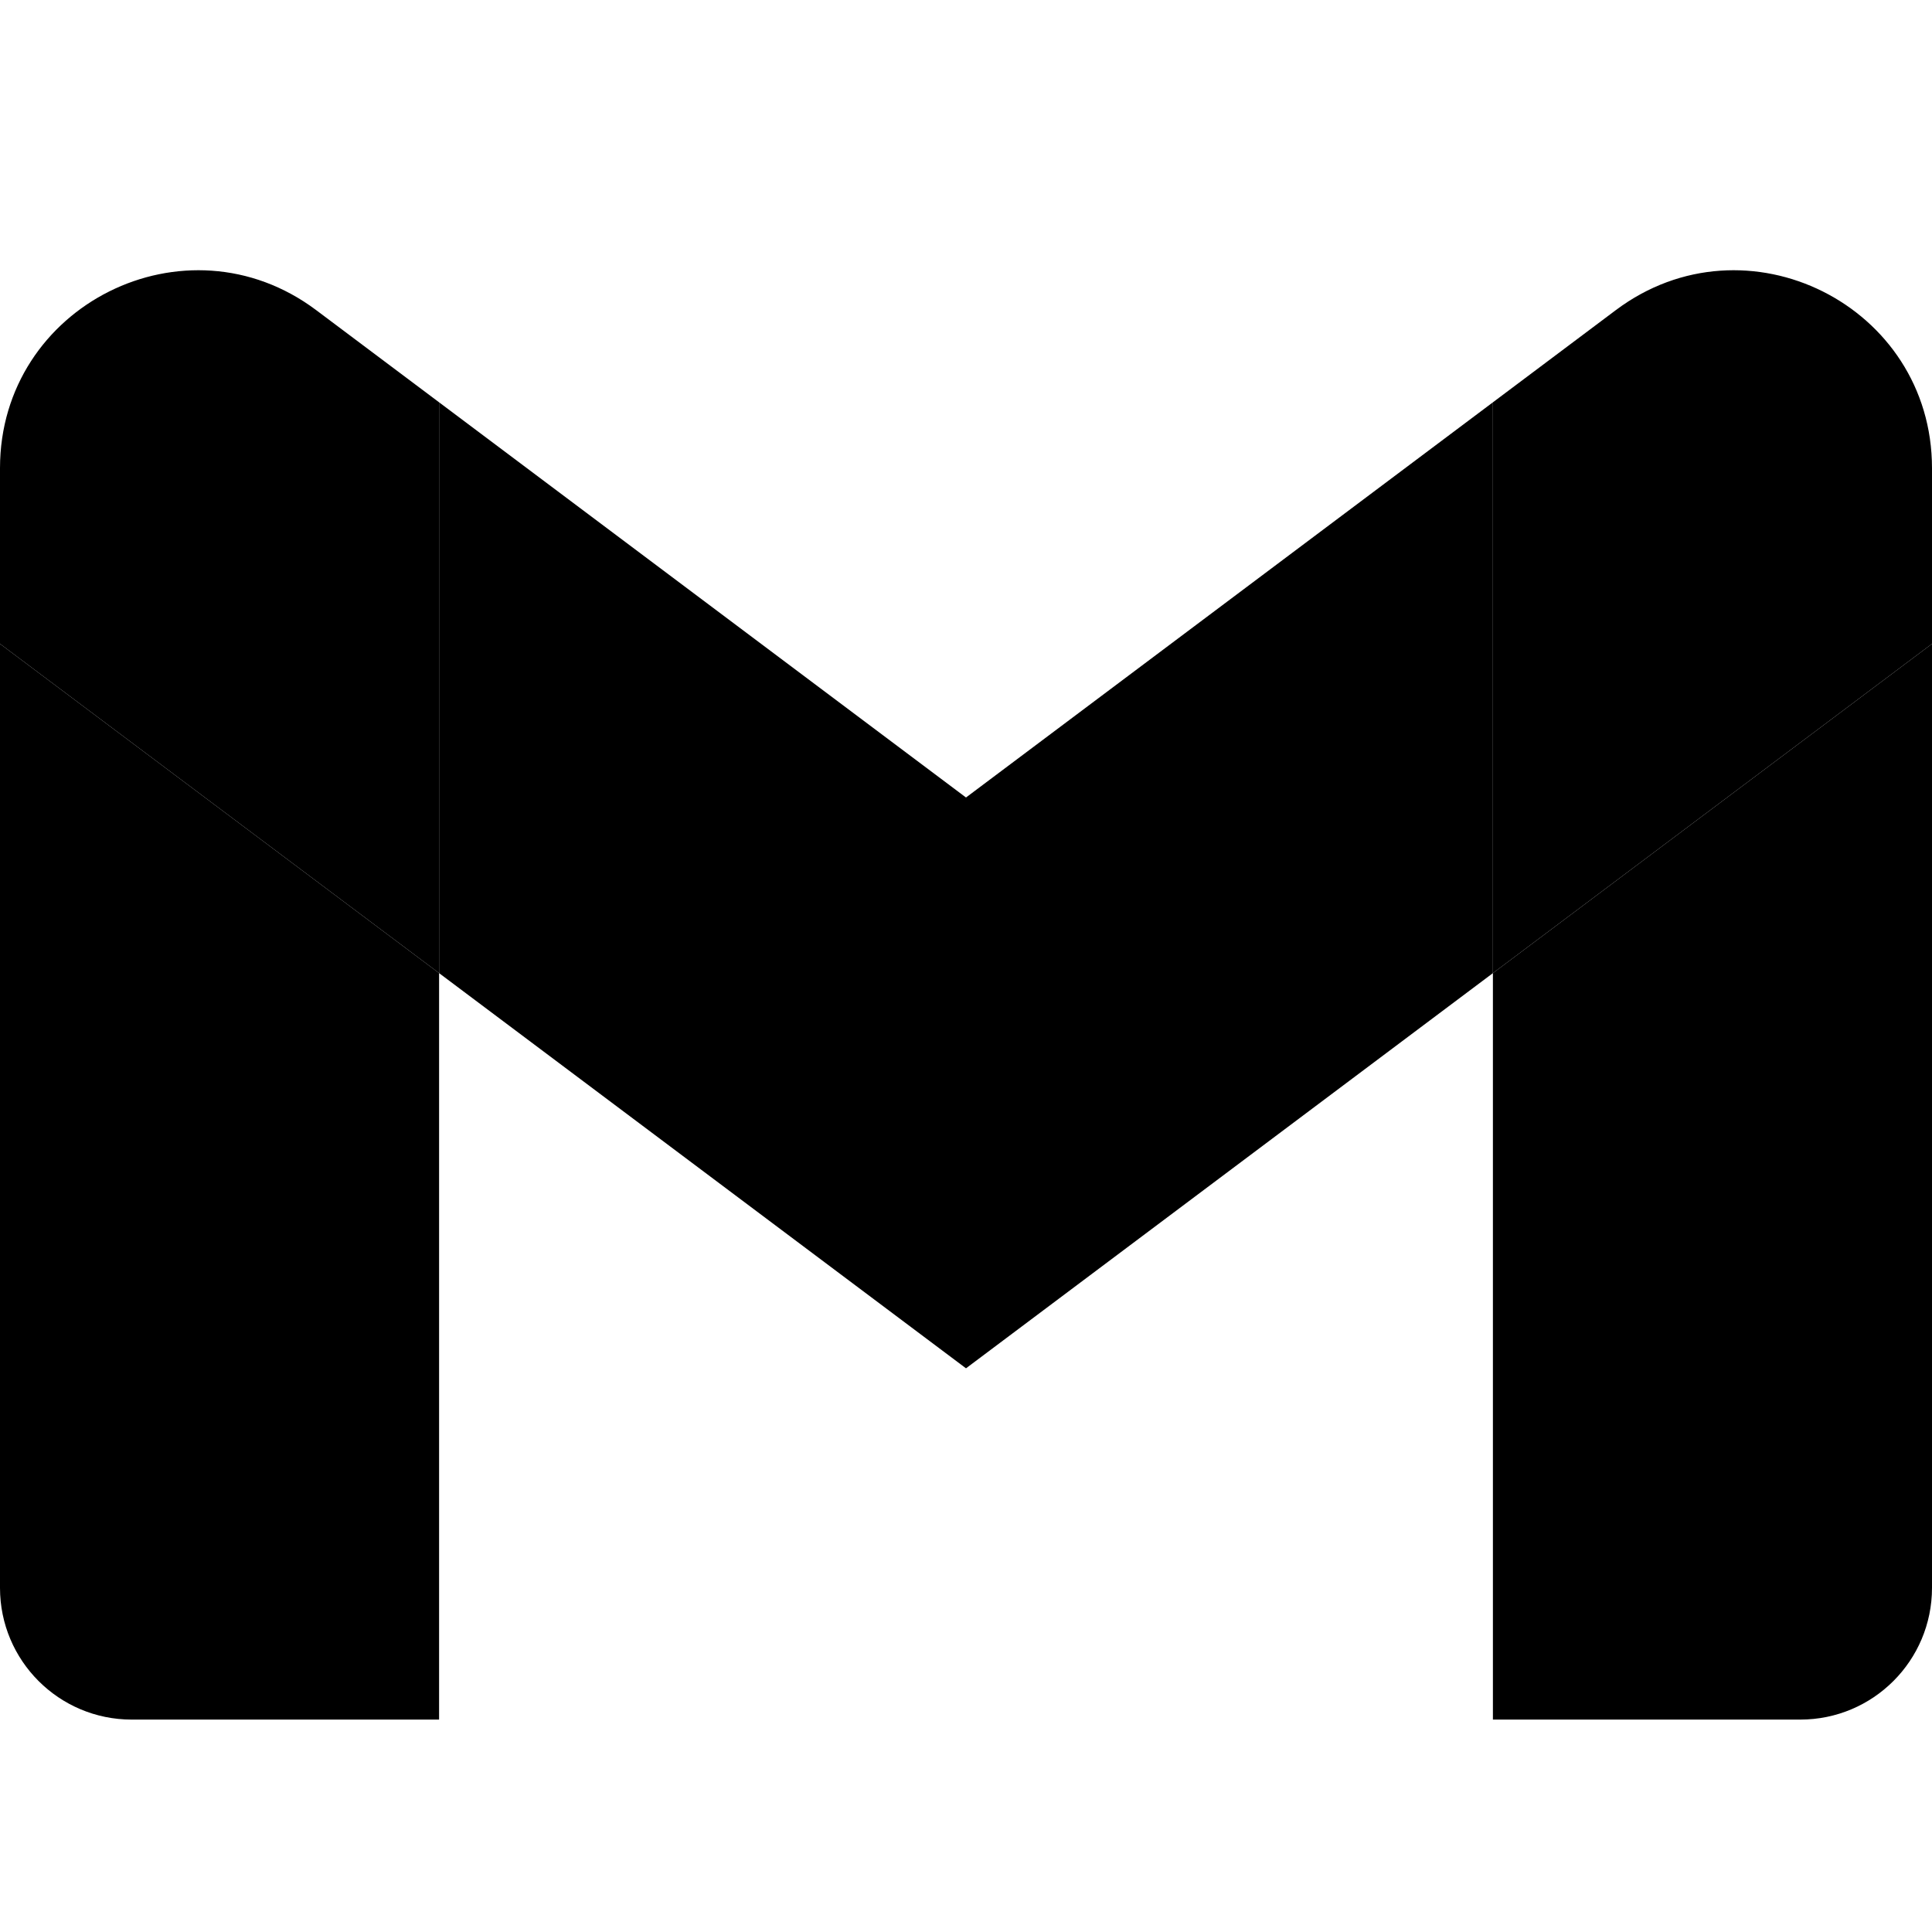<svg height="2500" width="2500"
	xmlns="http://www.w3.org/2000/svg" viewBox="0 49.4 512 399.42">
	<path class="st st--0" d="M34.91 448.818h81.454V251L0 163.727V413.91c0 19.287 15.622 34.91 34.91 34.91z" fill="currentColor"/>
	<path class="st st--1" d="M395.636 448.818h81.455c19.287 0 34.909-15.622 34.909-34.909V163.727L395.636 251z" fill="currentColor"/>
	<path class="st st--2" d="M395.636 99.727V251L512 163.727v-46.545c0-43.142-49.25-67.782-83.782-41.891z" fill="currentColor"/>
	<path class="st st--3" d="M116.364 251V99.727L256 204.455 395.636 99.727V251L256 355.727z" fill="currentColor"/>
	<path class="st st--4" d="M0 117.182v46.545L116.364 251V99.727L83.782 75.291C49.25 49.4 0 74.04 0 117.18z" fill="currentColor" fill-rule="nonzero"/>
</svg>